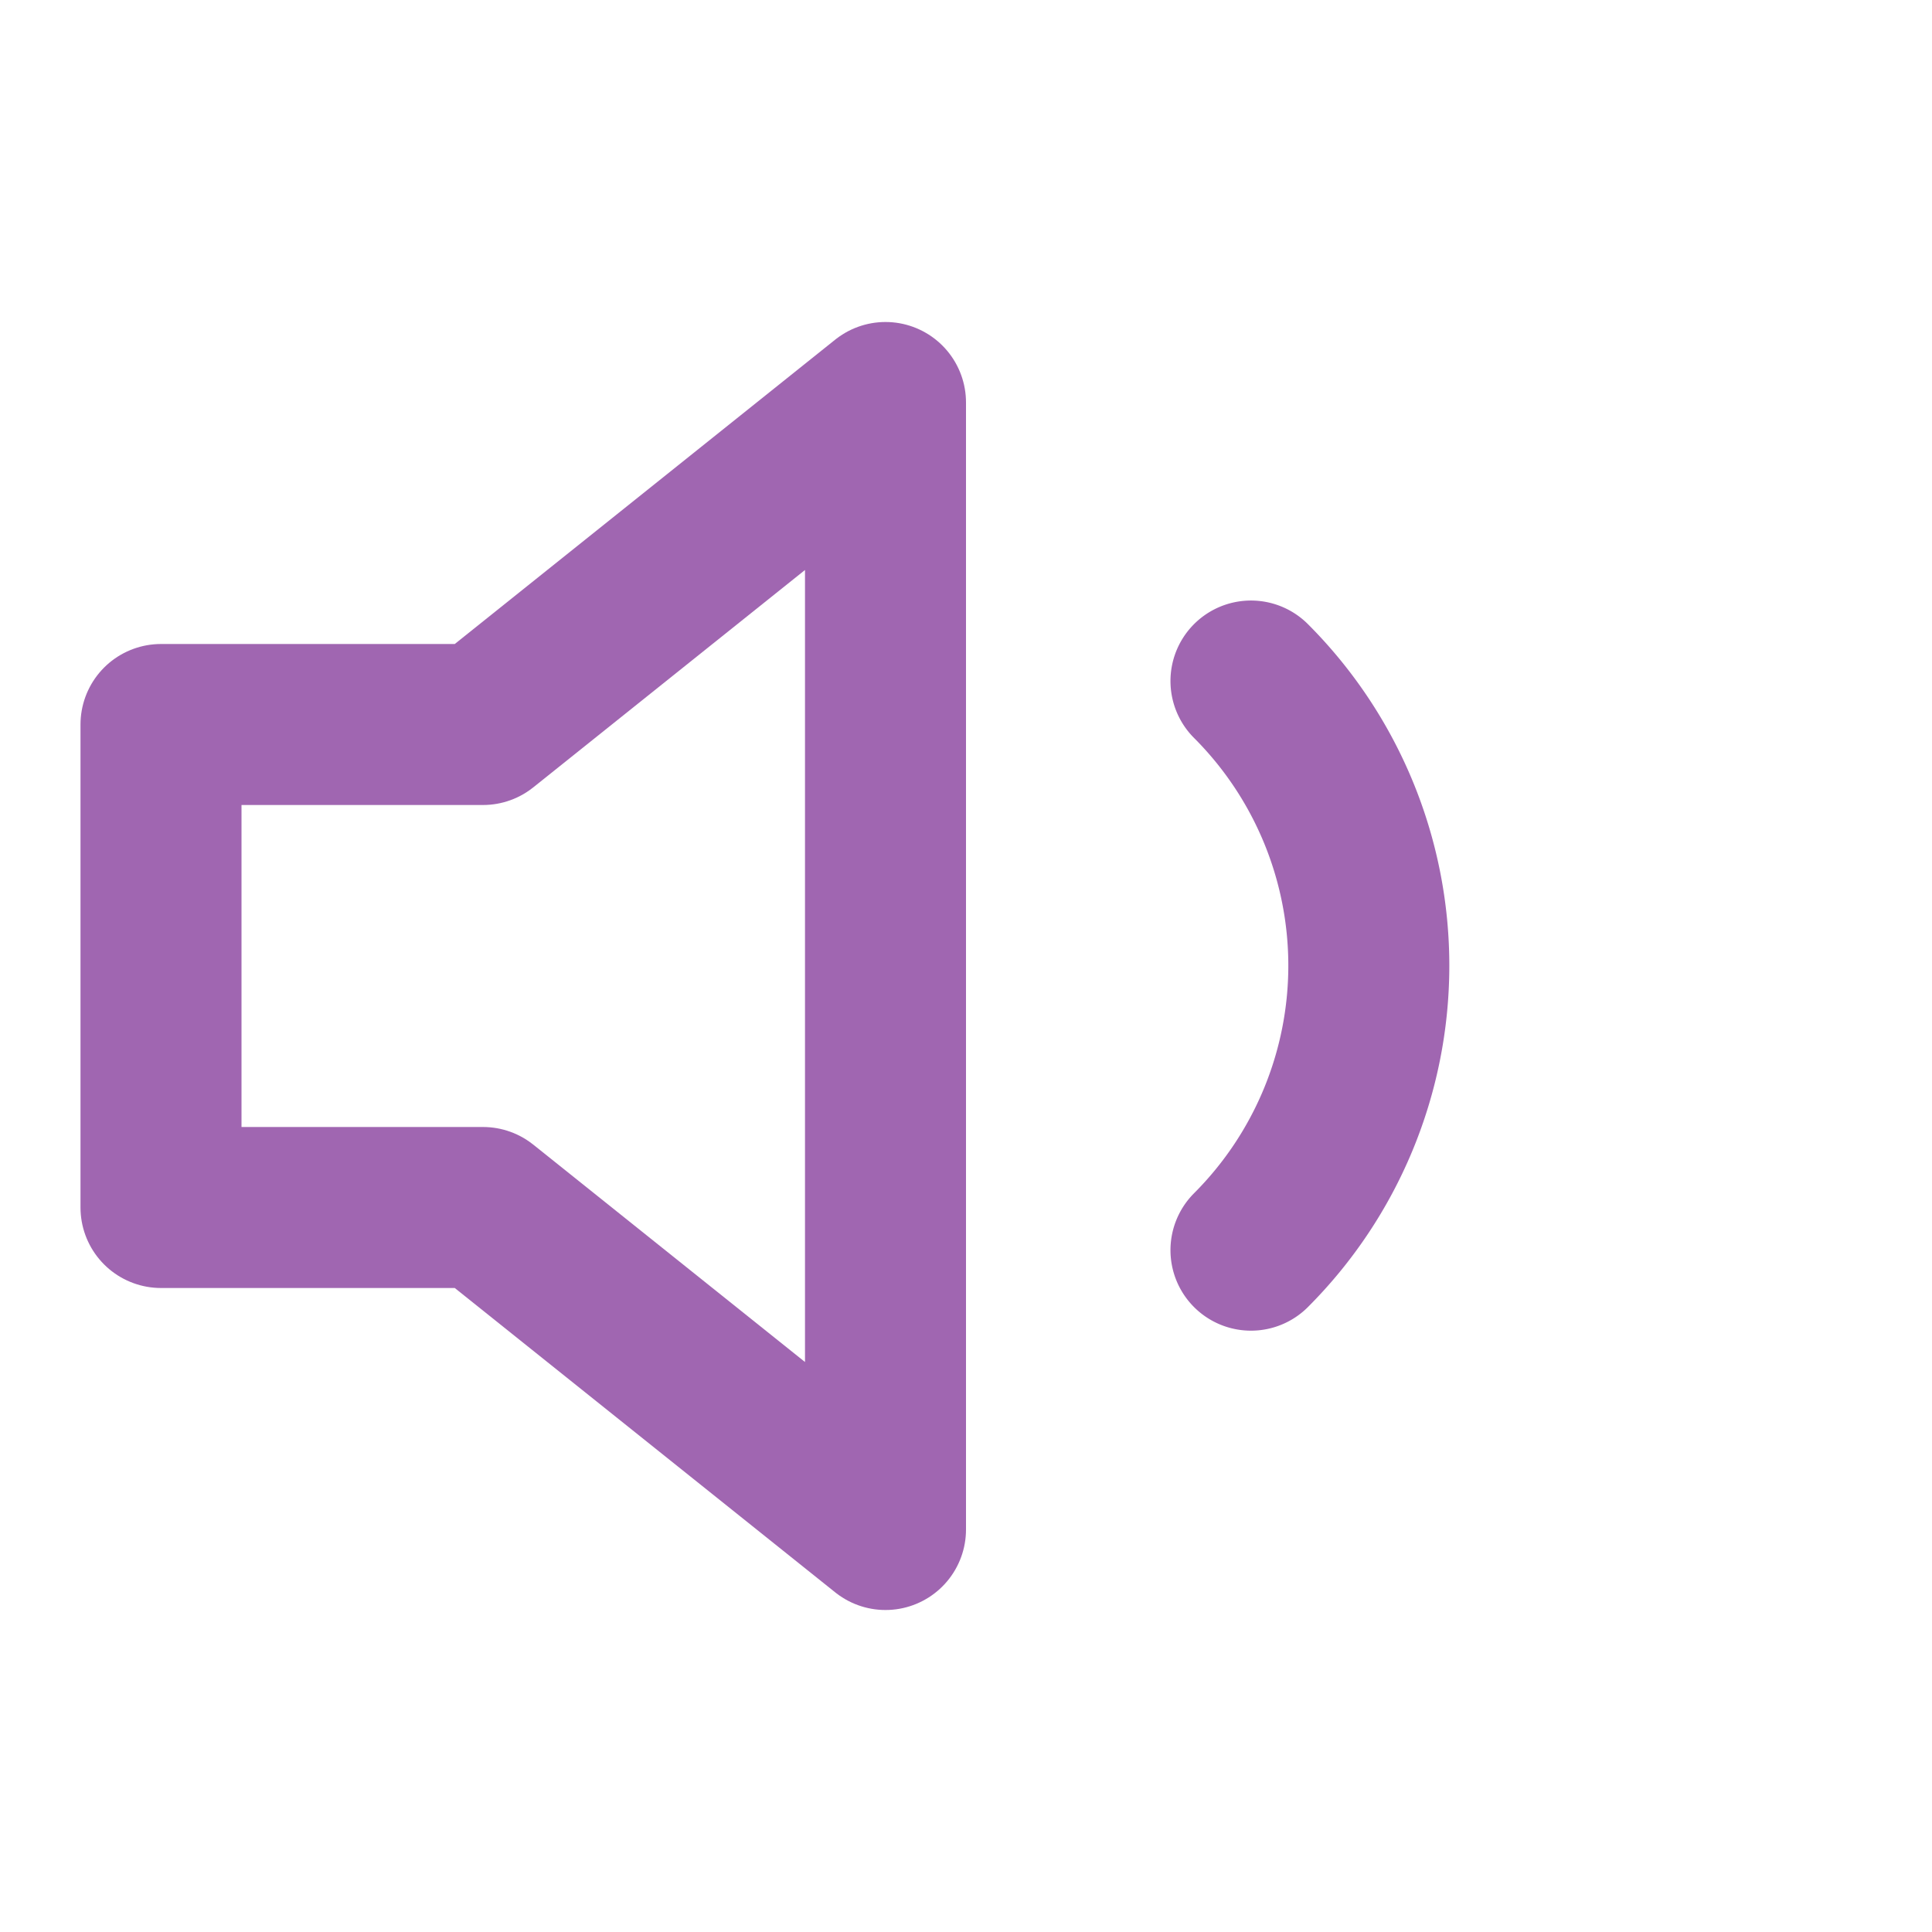 <svg xmlns="http://www.w3.org/2000/svg" width="36" height="36" viewBox="0 0 24 24" fill="none" stroke="#a066b1" stroke-width="2" stroke-linecap="round" stroke-linejoin="round" class="feather feather-volume-1"><polygon points="11 5 6 9 2 9 2 15 6 15 11 19 11 5"></polygon><path d="M15.54 8.46a5 5 0 0 1 0 7.07"></path></svg>
